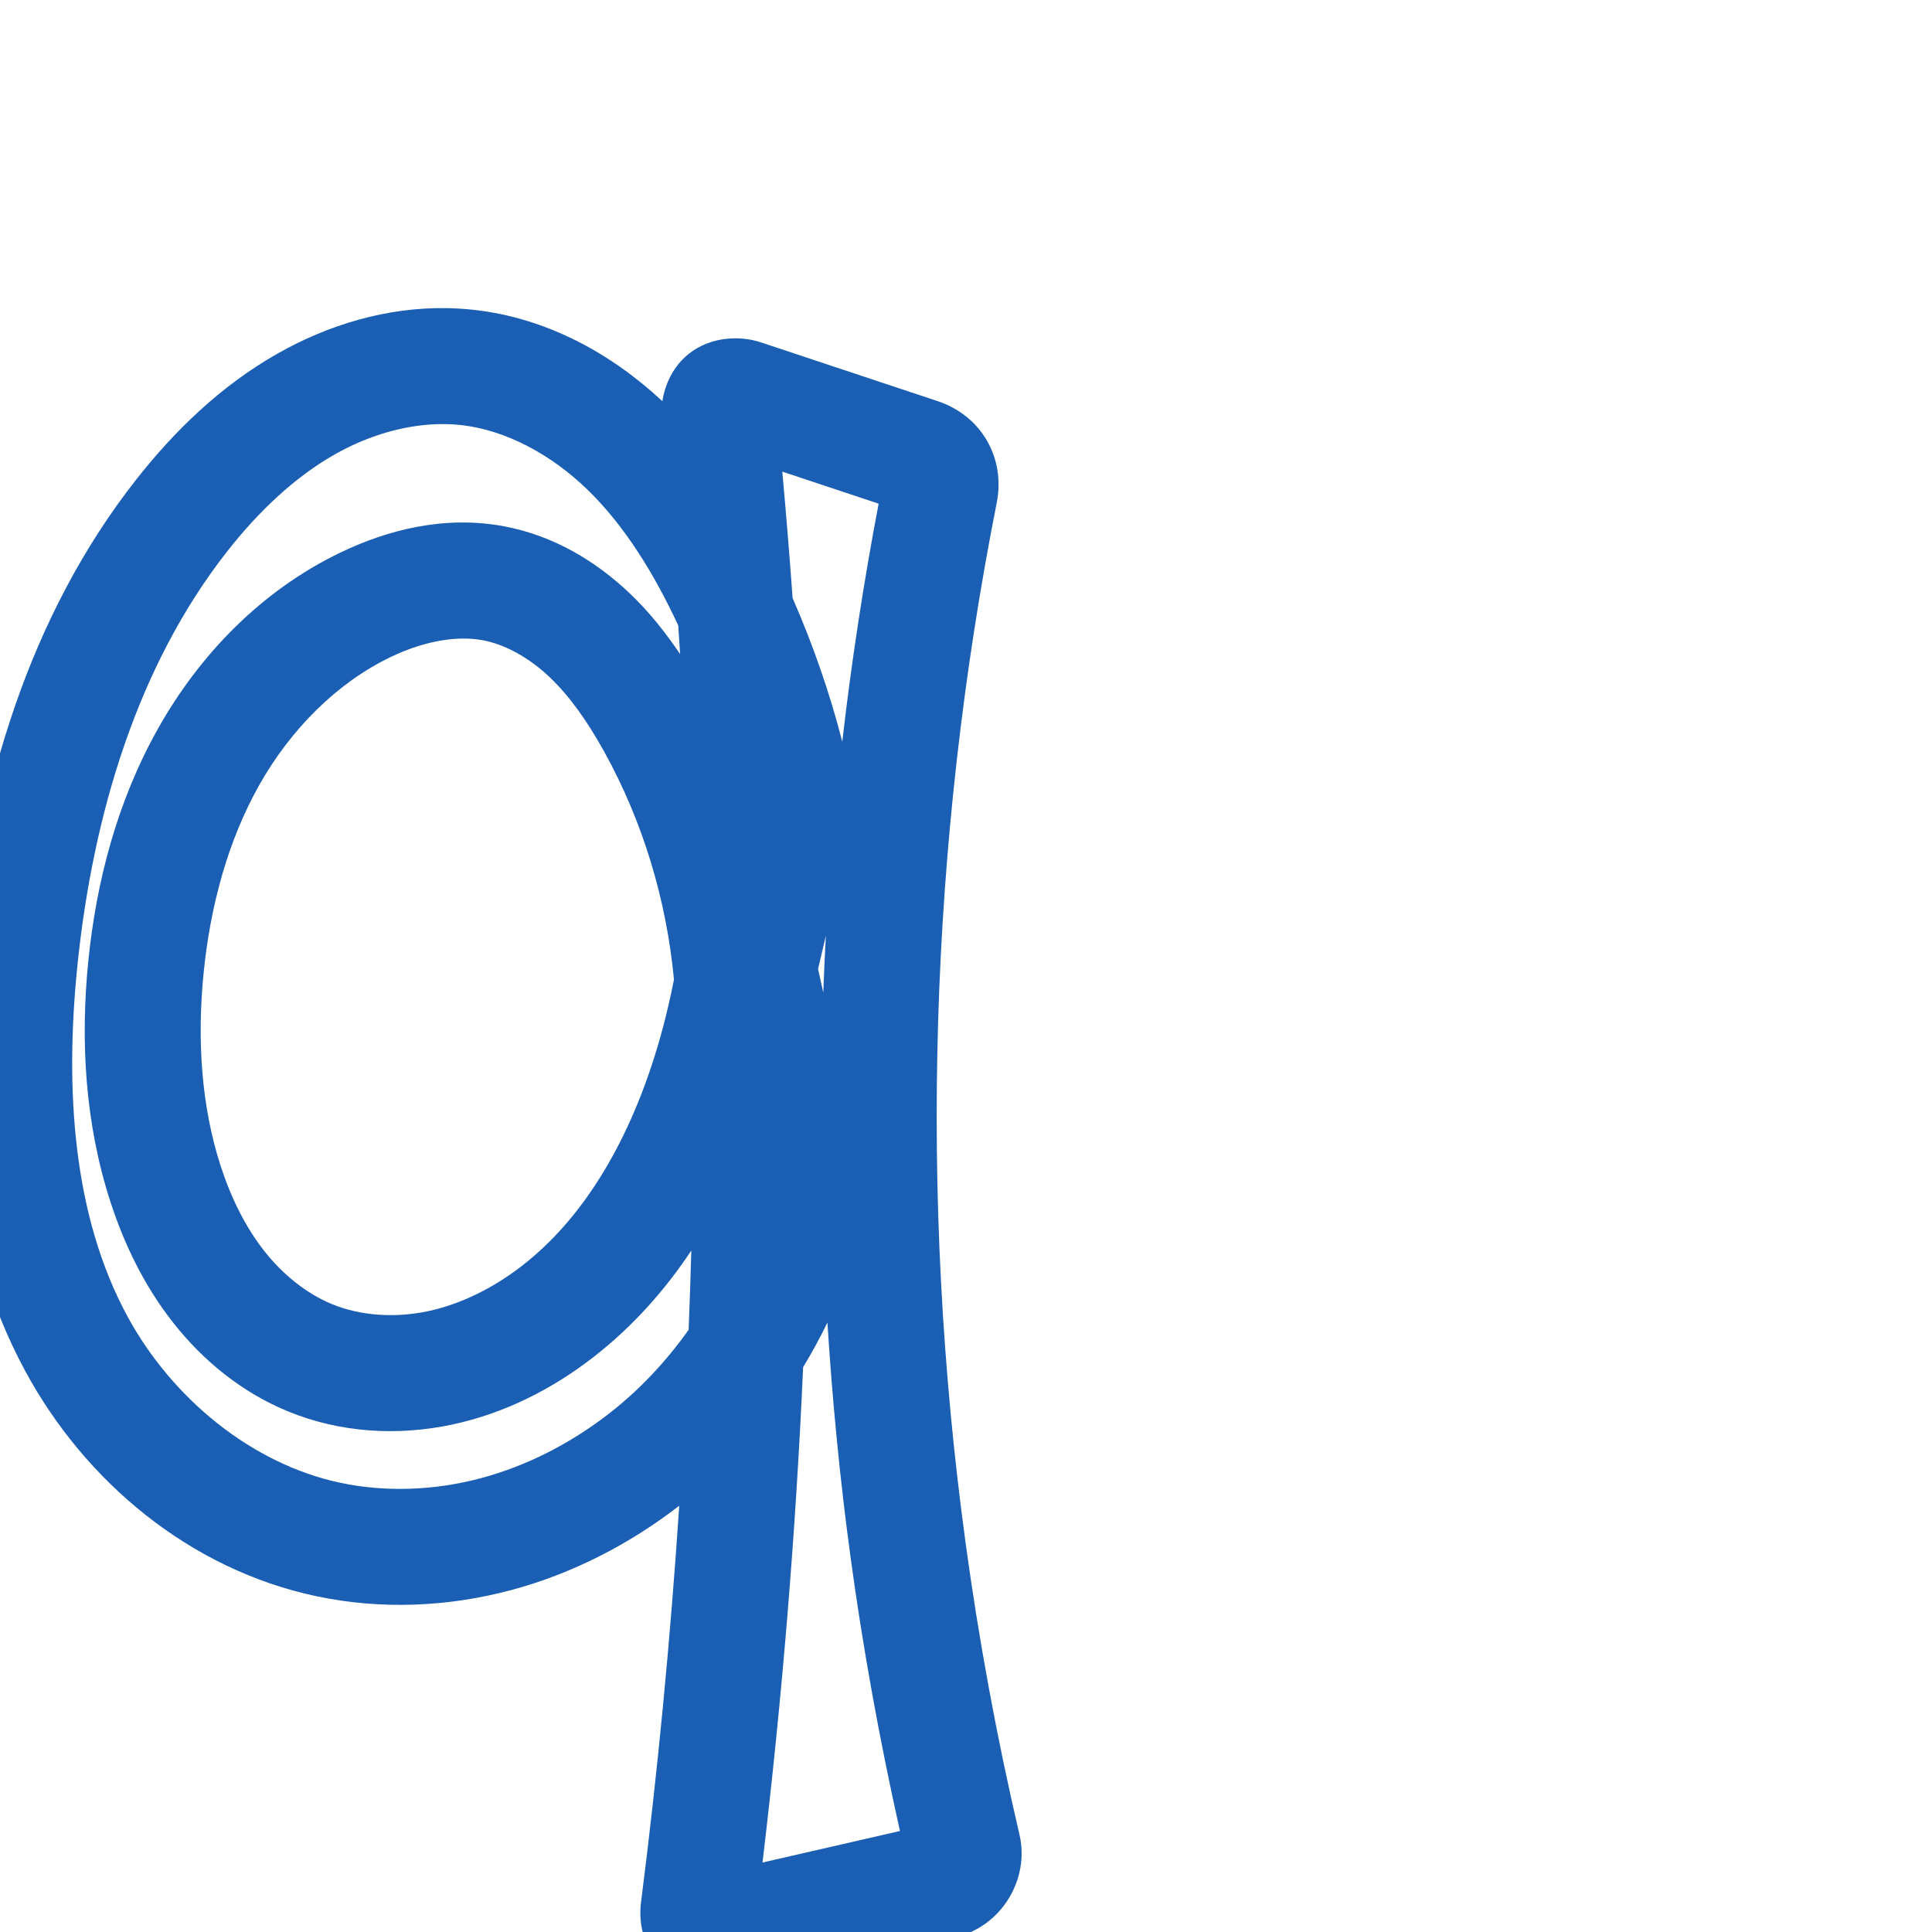 <svg:svg xmlns:cc="http://creativecommons.org/ns#" xmlns:dc="http://purl.org/dc/elements/1.1/" xmlns:inkscape="http://www.inkscape.org/namespaces/inkscape" xmlns:rdf="http://www.w3.org/1999/02/22-rdf-syntax-ns#" xmlns:sodipodi="http://sodipodi.sourceforge.net/DTD/sodipodi-0.dtd" xmlns:svg="http://www.w3.org/2000/svg" xml:space="preserve" width="1000" height="1000" version="1.1" style="clip-rule:evenodd;fill-rule:evenodd;image-rendering:optimizeQuality;shape-rendering:geometricPrecision;text-rendering:geometricPrecision" viewBox="0 0 1000 1000" id="svg10" sodipodi:docname="q.svg" inkscape:version="1.1.1 (3bf5ae0d25, 2021-09-20)"><sodipodi:namedview pagecolor="#ffffff" bordercolor="#666666" borderopacity="1" objecttolerance="10" gridtolerance="10" guidetolerance="10" inkscape:pageopacity="0" inkscape:pageshadow="2" inkscape:window-width="1920" inkscape:window-height="1009" id="namedview12" showgrid="false" inkscape:zoom="0.6002692" inkscape:cx="705.51679" inkscape:cy="684.6928" inkscape:window-x="0" inkscape:window-y="0" inkscape:window-maximized="1" inkscape:current-layer="svg10" showguides="true" inkscape:guide-bbox="true" inkscape:document-rotation="0" inkscape:pagecheckerboard="0"><sodipodi:guide position="0,1000" orientation="0,1" id="guide16" inkscape:label="" inkscape:locked="true" inkscape:color="rgb(0,0,255)" /><sodipodi:guide position="1763.312,2036.169" orientation="1000,0" id="guide18" /><sodipodi:guide position="0,200" orientation="0,1" id="guide20" inkscape:label="base" inkscape:locked="true" inkscape:color="rgb(0,0,255)" /><inkscape:grid type="xygrid" id="grid24" originx="-473.376" originy="-489.692" /><sodipodi:guide position="0,0" orientation="0,1" id="guide34" inkscape:label="bottom" inkscape:locked="true" inkscape:color="rgb(0,0,255)" /><sodipodi:guide position="225.051,1693.319" orientation="0,1" id="guide44" inkscape:label="" inkscape:locked="false" inkscape:color="rgb(0,0,255)" /><sodipodi:guide position="0,900" orientation="0,1" id="guide46" inkscape:label="" inkscape:locked="true" inkscape:color="rgb(0,0,255)" /><sodipodi:guide position="499.51,711.268" orientation="1,0" id="guide841" inkscape:label="width" />    <sodipodi:guide position="-15.636,798.83" orientation="0,-1" id="guide851" /><sodipodi:guide position="402.87,499.357" orientation="0,-1" id="guide852" /></sodipodi:namedview>
 <svg:defs id="defs4"><inkscape:path-effect effect="fillet_chamfer" id="path-effect1938" is_visible="true" lpeversion="1" satellites_param="F,0,0,1,0,0,0,1 @ F,0,1,1,0,14.196,0,1 @ F,0,1,1,0,14.196,0,1 @ F,0,0,1,0,0,0,1 @ F,0,0,1,0,14.196,0,1 @ F,0,1,1,0,14.196,0,1 | F,0,0,1,0,0,0,1 @ F,0,0,1,0,0,0,1 @ F,0,0,1,0,0,0,1 @ F,0,0,1,0,0,0,1 @ F,0,0,1,0,0,0,1 @ F,0,0,1,0,0,0,1 @ F,0,0,1,0,0,0,1 @ F,0,0,1,0,0,0,1 @ F,0,0,1,0,0,0,1 @ F,0,0,1,0,0,0,1 @ F,0,0,1,0,0,0,1 @ F,0,0,1,0,0,0,1 @ F,0,0,1,0,0,0,1 @ F,0,0,1,0,0,0,1 @ F,0,0,1,0,0,0,1 @ F,0,0,1,0,0,0,1 @ F,0,0,1,0,0,0,1 @ F,0,0,1,0,0,0,1 @ F,0,0,1,0,0,0,1 @ F,0,0,1,0,0,0,1 @ F,0,0,1,0,0,0,1 @ F,0,0,1,0,0,0,1 @ F,0,0,1,0,0,0,1 @ F,0,0,1,0,0,0,1 @ F,0,0,1,0,0,0,1 @ F,0,0,1,0,0,0,1" unit="px" method="auto" mode="F" radius="0" chamfer_steps="1" flexible="false" use_knot_distance="true" apply_no_radius="true" apply_with_radius="true" only_selected="false" hide_knots="false" /><inkscape:path-effect effect="fillet_chamfer" id="path-effect887" is_visible="true" lpeversion="1" satellites_param="F,0,0,1,0,0,0,1 @ F,0,1,1,0,30.242,0,1 @ F,0,1,1,0,30.242,0,1 @ F,0,0,1,0,0,0,1 @ F,0,1,1,0,30.242,0,1 @ F,0,1,1,0,30.242,0,1 | F,0,0,1,0,0,0,1 @ F,0,0,1,0,0,0,1 @ F,0,0,1,0,0,0,1 @ F,0,0,1,0,0,0,1 @ F,0,0,1,0,0,0,1 @ F,0,0,1,0,0,0,1 @ F,0,0,1,0,0,0,1 @ F,0,0,1,0,0,0,1 @ F,0,0,1,0,0,0,1 @ F,0,0,1,0,0,0,1 @ F,0,0,1,0,0,0,1 @ F,0,0,1,0,0,0,1 @ F,0,0,1,0,0,0,1 @ F,0,0,1,0,0,0,1 @ F,0,0,1,0,0,0,1 @ F,0,0,1,0,0,0,1 @ F,0,0,1,0,0,0,1 @ F,0,0,1,0,0,0,1 @ F,0,0,1,0,0,0,1 @ F,0,0,1,0,0,0,1 @ F,0,0,1,0,0,0,1 @ F,0,0,1,0,0,0,1 @ F,0,0,1,0,0,0,1 @ F,0,0,1,0,0,0,1 @ F,0,0,1,0,0,0,1 @ F,0,0,1,0,0,0,1 @ F,0,0,1,0,0,0,1" unit="px" method="auto" mode="F" radius="0" chamfer_steps="1" flexible="false" use_knot_distance="true" apply_no_radius="true" apply_with_radius="true" only_selected="true" hide_knots="false" /><inkscape:path-effect effect="spiro" id="path-effect884" is_visible="true" lpeversion="1" /><inkscape:path-effect effect="fillet_chamfer" id="path-effect879" is_visible="true" lpeversion="1" satellites_param="F,0,0,1,0,0,0,1 @ F,0,0,1,0,0,0,1 @ F,0,0,1,0,0,0,1 @ F,0,0,1,0,0,0,1 @ F,0,0,1,0,0,0,1 @ F,0,0,1,0,0,0,1 @ F,0,0,1,0,0,0,1 @ F,0,1,1,0,0,0,1 @ F,0,1,1,0,0,0,1 @ F,0,0,1,0,0,0,1 @ F,0,0,1,0,0,0,1 @ F,0,0,1,0,0,0,1 @ F,0,0,1,0,0,0,1 @ F,0,0,1,0,0,0,1 @ F,0,0,1,0,0,0,1 @ F,0,0,1,0,0,0,1 @ F,0,0,1,0,0,0,1 @ F,0,0,1,0,0,0,1 @ F,0,0,1,0,0,0,1 @ F,0,0,1,0,0,0,1 @ F,0,0,1,0,0,0,1 @ F,0,0,1,0,0,0,1 @ F,0,0,1,0,0,0,1 @ F,0,0,1,0,0,0,1 @ F,0,0,1,0,0,0,1 @ F,0,0,1,0,0,0,1" unit="px" method="auto" mode="F" radius="0" chamfer_steps="1" flexible="false" use_knot_distance="true" apply_no_radius="true" apply_with_radius="true" only_selected="true" hide_knots="false" /><inkscape:path-effect effect="spiro" id="path-effect877" is_visible="true" lpeversion="1" /><inkscape:path-effect effect="fillet_chamfer" id="path-effect853" is_visible="true" lpeversion="1" satellites_param="F,0,0,1,0,0,0,1 @ F,0,0,1,0,0,0,1 @ F,0,0,1,0,0,0,1 @ F,0,0,1,0,0,0,1 @ F,0,0,1,0,0,0,1 @ F,0,0,1,0,0,0,1 @ F,0,0,1,0,0,0,1 @ F,0,0,1,0,0,0,1 @ F,0,0,1,0,0,0,1 @ F,0,0,1,0,0,0,1 @ F,0,0,1,0,0,0,1 @ F,0,0,1,0,0,0,1 | F,0,0,1,0,0,0,1 @ F,0,0,1,0,0,0,1 @ F,0,0,1,0,0,0,1 @ F,0,1,1,0,0,0,1 @ F,0,0,1,0,0,0,1 @ F,0,0,1,0,0,0,1 @ F,0,0,1,0,0,0,1 @ F,0,0,1,0,0,0,1 @ F,0,0,1,0,0,0,1 @ F,0,0,1,0,0,0,1 @ F,0,0,1,0,20.171,0,1 @ F,0,1,1,0,22.253,0,1 @ F,0,1,1,0,0,0,1 @ F,0,1,1,0,0,0,1 @ F,0,1,1,0,0,0,1 @ F,0,1,1,0,16.502,0,1 @ F,0,0,1,0,22.385,0,1 @ F,0,0,1,0,0,0,1 @ F,0,0,1,0,0,0,1" unit="px" method="auto" mode="F" radius="0" chamfer_steps="1" flexible="false" use_knot_distance="true" apply_no_radius="true" apply_with_radius="true" only_selected="true" hide_knots="false" /><inkscape:path-effect effect="spiro" id="path-effect928" is_visible="true" lpeversion="1" /><inkscape:path-effect effect="spiro" id="path-effect921" is_visible="true" lpeversion="1" /><inkscape:path-effect effect="spiro" id="path-effect917" is_visible="true" lpeversion="1" /><inkscape:path-effect effect="spiro" id="path-effect849" is_visible="true" lpeversion="1" /><inkscape:path-effect effect="spiro" id="path-effect851" is_visible="true" lpeversion="1" />
  <svg:style type="text/css" id="style2">
   
    .fil0 {fill:#EF7F1A;fill-rule:nonzero}
   
  </svg:style>
 <inkscape:path-effect effect="spiro" id="path-effect1214" is_visible="true" lpeversion="1" /><inkscape:path-effect effect="spiro" id="path-effect1195" is_visible="true" lpeversion="1" /><inkscape:path-effect effect="spiro" id="path-effect992" is_visible="true" lpeversion="1" /><inkscape:path-effect effect="spiro" id="path-effect1060" is_visible="true" lpeversion="1" /><inkscape:path-effect effect="spiro" id="path-effect1047" is_visible="true" lpeversion="1" /><inkscape:path-effect effect="spiro" id="path-effect1085" is_visible="true" lpeversion="1" /><inkscape:path-effect effect="spiro" id="path-effect1286" is_visible="true" lpeversion="1" /><inkscape:path-effect effect="spiro" id="path-effect868" is_visible="true" lpeversion="1" /><inkscape:path-effect effect="fillet_chamfer" id="path-effect870" is_visible="true" lpeversion="1" satellites_param="F,0,0,1,0,0,0,1 @ F,0,0,1,0,0,0,1 @ F,0,0,1,0,0,0,1 @ F,0,0,1,0,0,0,1 @ F,0,0,1,0,0,0,1 @ F,0,0,1,0,0,0,1 @ F,0,0,1,0,0,0,1 @ F,0,1,1,0,30.932,0,1 @ F,0,1,1,0,30.932,0,1 @ F,0,0,1,0,0,0,1 @ F,0,0,1,0,0,0,1 @ F,0,0,1,0,0,0,1 @ F,0,0,1,0,0,0,1 @ F,0,0,1,0,0,0,1 @ F,0,0,1,0,0,0,1 @ F,0,0,1,0,0,0,1 @ F,0,0,1,0,0,0,1 @ F,0,0,1,0,0,0,1 @ F,0,0,1,0,0,0,1 @ F,0,0,1,0,0,0,1 @ F,0,0,1,0,0,0,1 @ F,0,1,1,0,30.932,0,1 @ F,0,1,1,0,30.932,0,1 @ F,0,0,1,0,0,0,1 @ F,0,0,1,0,0,0,1 @ F,0,0,1,0,0,0,1" unit="px" method="auto" mode="F" radius="0" chamfer_steps="1" flexible="false" use_knot_distance="true" apply_no_radius="true" apply_with_radius="true" only_selected="true" hide_knots="false" /></svg:defs>
 
<svg:g id="path882"><svg:path style="color:#000000;clip-rule:nonzero;fill:#1a5fb4;fill-rule:nonzero;stroke-linecap:round;stroke-linejoin:round;-inkscape-stroke:none;paint-order:fill stroke markers;shape-rendering:auto" d="M 231.482,159.492 C 199.986,158.923 169.693,168.23 143.596,183.053 C 113.981,199.873 90.106,223.273 70.496,248.227 C 14.648,319.293 -10.785,407.538 -19.609,493.564 C -26.879,564.435 -23.552,641.927 13.061,709.637 C 44.019,766.89 98.263,812.4 163.926,826.232 C 197.455,833.296 232.044,831.727 264.52,823.035 C 296.443,814.491 325.925,799.198 351.57,779.373 C 347.013,848.077 340.482,916.649 331.754,984.947 C 330.297,996.345 333.819,1010.633 344.1,1019.977 C 354.38,1029.32 369,1031.471 380.225,1028.898 L 494.627,1002.674 C 518.071,997.3 533.124,972.892 527.684,949.621 C 515.951,899.434 506.595,848.69 499.656,797.619 C 475.427,619.282 480.953,436.849 515.893,260.295 C 520.507,236.977 507.995,215.164 485.273,207.609 L 393.76,177.182 C 383.031,173.615 367.801,174.091 356.426,183.215 C 348.406,189.647 344.231,198.845 342.822,207.65 C 316.653,183.225 283.204,164.531 245.047,160.354 C 240.507,159.856 235.982,159.573 231.482,159.492 L 231.482,159.492 M 230.443,219.504 C 233.161,219.543 235.856,219.707 238.516,219.998 C 261.9,222.558 285.629,235.403 304.482,253.846 C 323.515,272.464 338.54,296.907 351.055,323.73 C 351.392,328.673 351.708,333.617 352.023,338.561 C 344.56,327.504 336.051,316.683 325.652,306.838 C 308.462,290.563 286.636,277.219 260.871,272.404 C 230.087,266.652 200.657,274.221 176.029,286.084 C 135.145,305.778 103.277,338.967 81.914,376.896 C 60.65,414.651 49.804,456.418 45.686,497.637 C 41.599,538.536 43.892,581.34 57.234,622.301 C 64.313,644.033 74.642,665.606 89.764,684.779 C 104.958,704.046 124.834,720.539 148.936,730.471 C 176.38,741.78 206.133,743.255 233.812,737.398 C 261.337,731.575 286.148,718.781 307.232,702.383 C 327.524,686.601 344.173,667.819 357.824,647.275 C 357.451,660.959 356.969,674.639 356.43,688.316 C 344.928,704.461 331.325,719.078 315.83,731.201 C 295.814,746.862 272.929,758.674 249.008,765.076 C 225.134,771.466 199.846,772.481 176.295,767.52 C 130.558,757.885 89.029,723.989 65.838,681.1 C 37.778,629.207 33.471,564.076 40.076,499.688 C 48.122,421.257 71.37,344.217 117.672,285.299 C 133.863,264.696 152.461,247.02 173.229,235.225 C 191.216,225.008 211.419,219.229 230.443,219.504 L 230.443,219.504 M 404.916,244.121 L 454.779,260.699 C 447.009,301.523 440.698,342.618 435.957,383.896 C 429.446,358.459 420.755,333.62 410.25,309.551 C 408.696,287.722 406.885,265.916 404.916,244.121 L 404.916,244.121 M 238.775,330.529 C 242.628,330.451 246.339,330.727 249.85,331.383 C 261.56,333.571 273.909,340.475 284.402,350.41 C 295.048,360.489 304.293,373.829 312.676,388.951 C 332.73,425.126 344.97,465.764 348.846,507.068 C 347.838,512.112 346.754,517.141 345.568,522.145 C 333.014,575.107 308.989,625.006 270.396,655.021 C 255.45,666.646 238.524,675.073 221.393,678.697 C 204.416,682.289 186.553,681.078 171.795,674.996 C 158.777,669.632 146.542,659.88 136.875,647.623 C 127.135,635.273 119.64,620.159 114.285,603.719 C 104.157,572.625 101.941,538.107 105.389,503.602 C 108.863,468.823 117.975,435.133 134.191,406.34 C 150.309,377.722 174.144,353.592 202.068,340.141 C 214.41,334.196 227.219,330.766 238.775,330.529 L 238.775,330.529 M 427.467,484.311 C 426.927,494.117 426.493,503.928 426.123,513.742 L 423.436,501.553 L 427.467,484.311 M 428.273,684.549 C 430.823,725.053 434.736,765.474 440.201,805.697 C 446.679,853.381 455.304,900.762 465.816,947.721 L 394.67,964.031 C 404.835,878.856 411.897,793.315 415.695,707.621 C 420.28,700.15 424.436,692.436 428.273,684.549 L 428.273,684.549" id="path14483" /></svg:g></svg:svg>